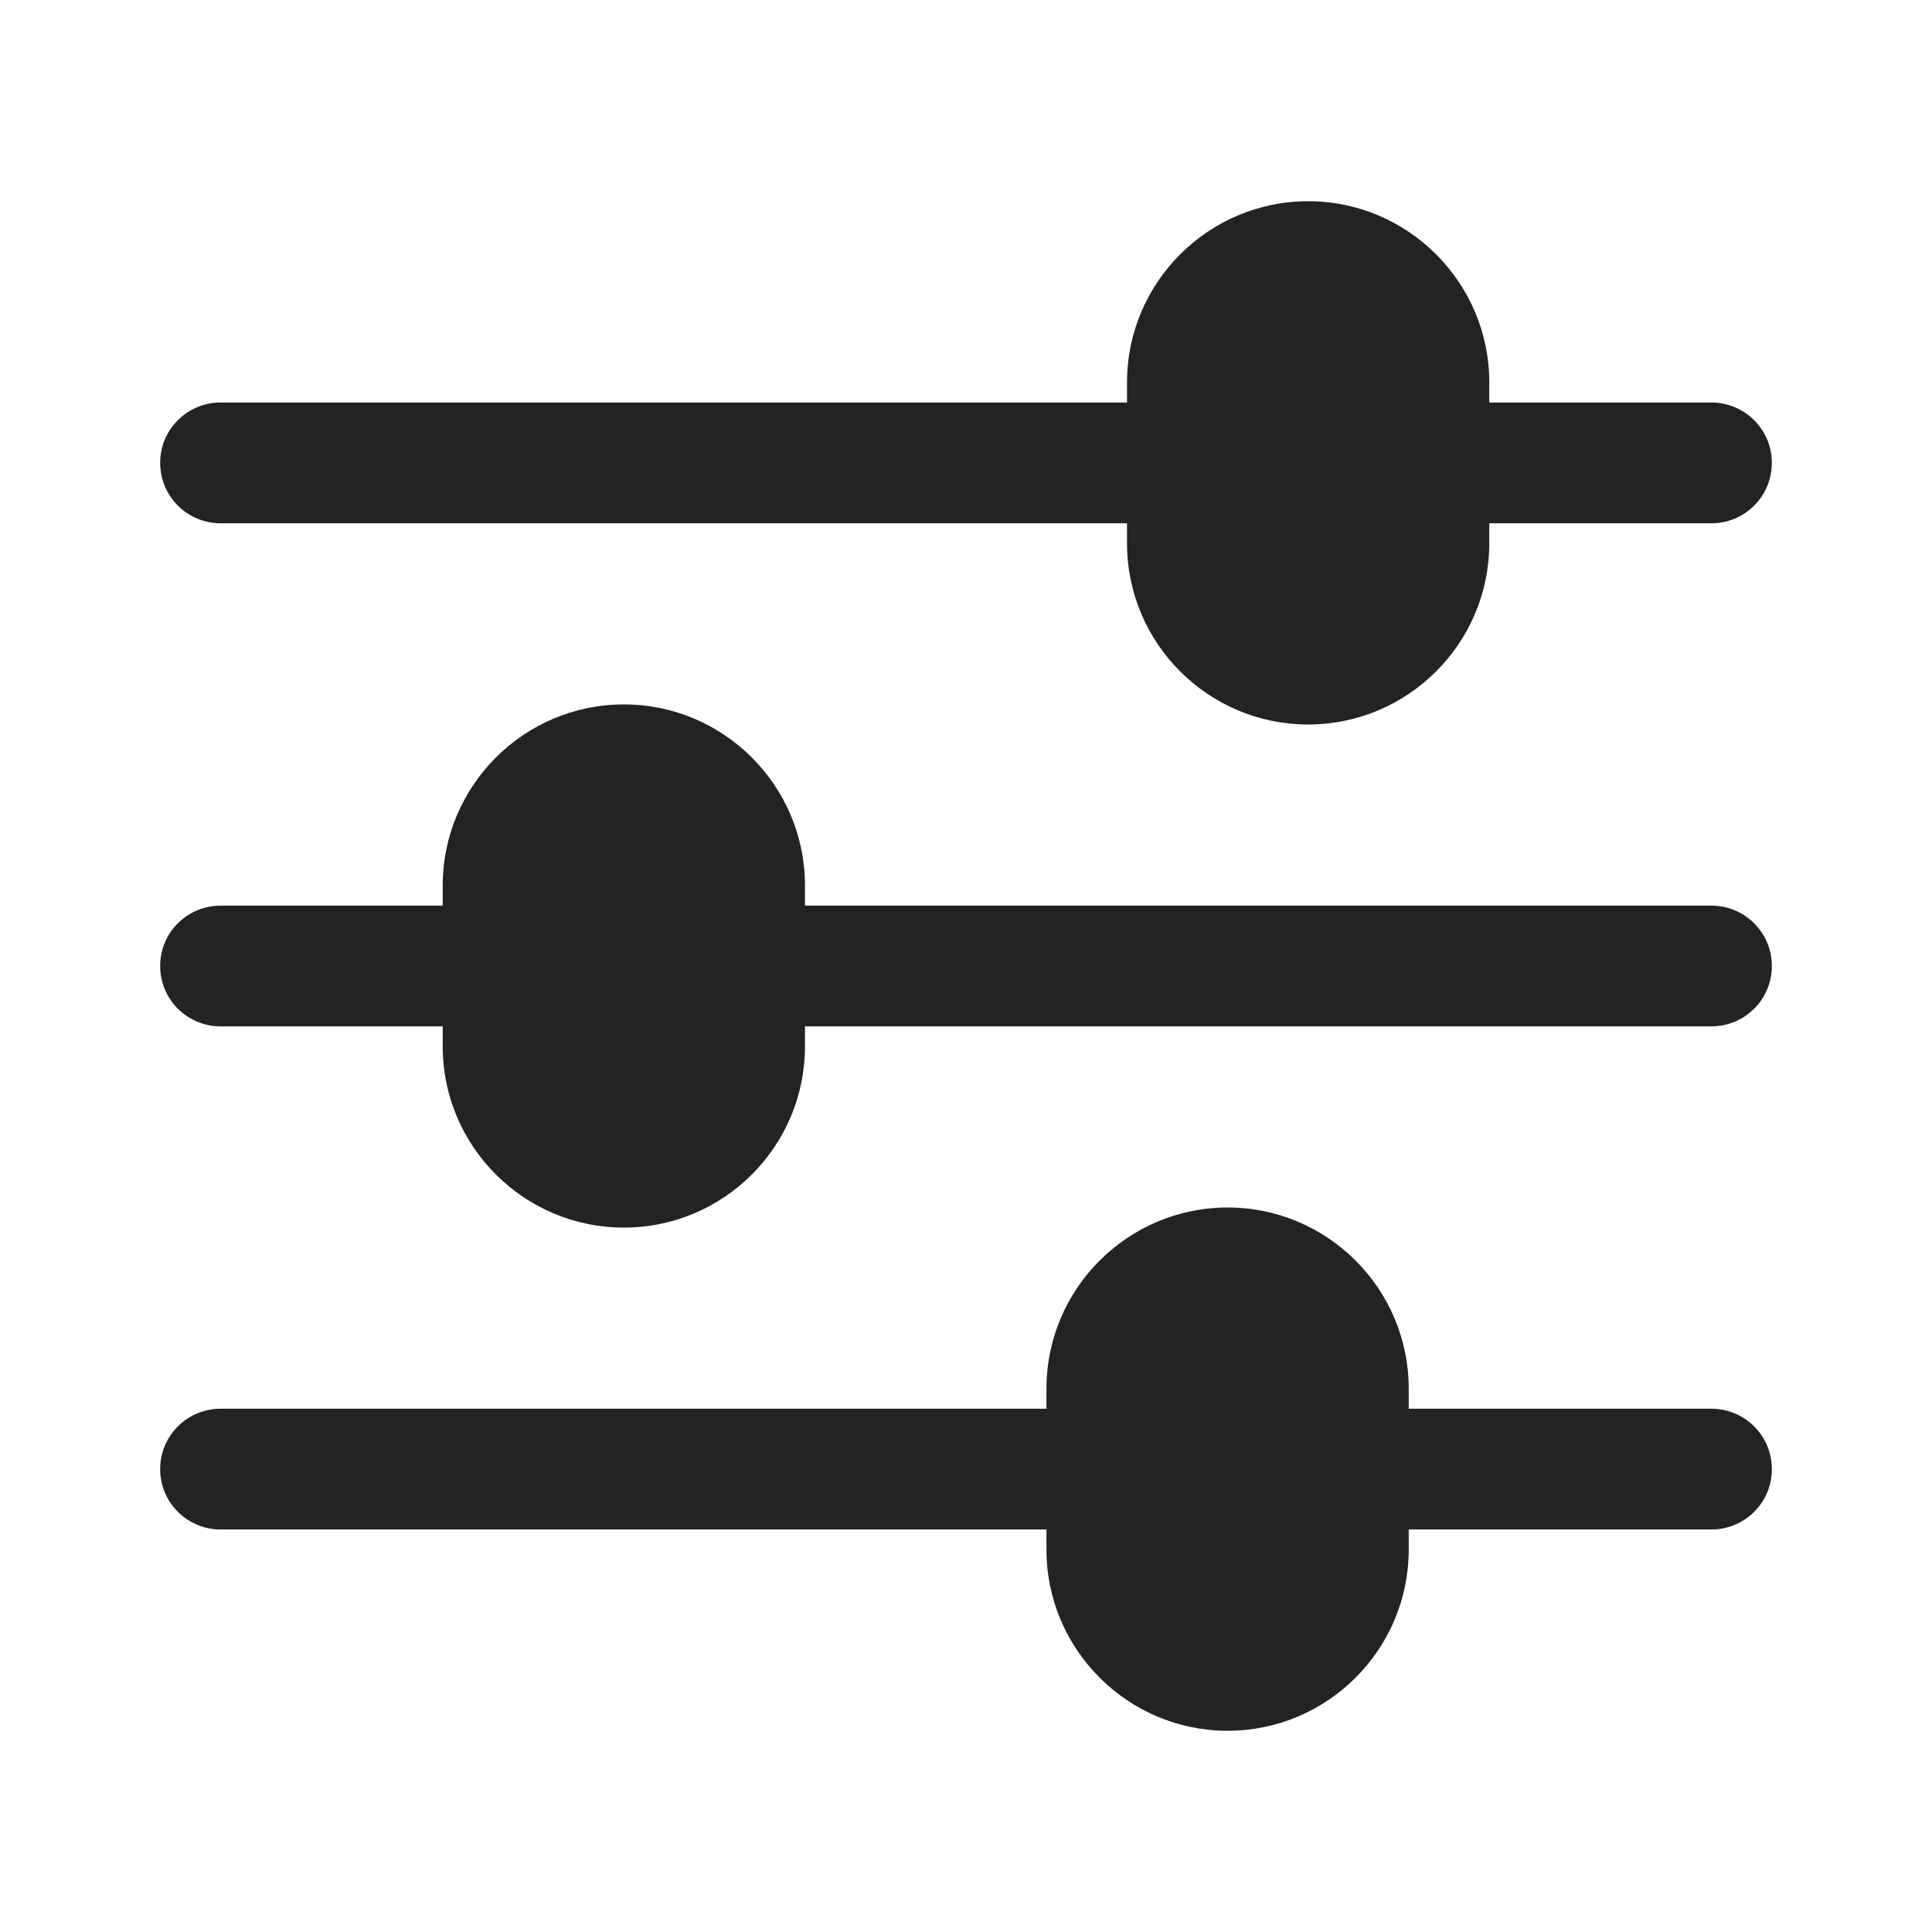<svg width="20" height="20" viewBox="0 0 20 20" fill="none" xmlns="http://www.w3.org/2000/svg">
<path d="M13.542 2.083C12.508 2.083 11.667 2.925 11.667 3.958V4.167H2.292C2.209 4.165 2.127 4.181 2.05 4.212C1.973 4.243 1.903 4.288 1.844 4.347C1.785 4.405 1.738 4.474 1.706 4.55C1.674 4.627 1.658 4.709 1.658 4.792C1.658 4.874 1.674 4.956 1.706 5.033C1.738 5.109 1.785 5.179 1.844 5.237C1.903 5.295 1.973 5.341 2.05 5.372C2.127 5.403 2.209 5.418 2.292 5.417H11.667V5.625C11.667 6.659 12.508 7.5 13.542 7.5C14.575 7.5 15.417 6.659 15.417 5.625V5.417H17.708C17.791 5.418 17.873 5.403 17.95 5.372C18.027 5.341 18.097 5.295 18.156 5.237C18.215 5.179 18.262 5.109 18.294 5.033C18.326 4.956 18.342 4.874 18.342 4.792C18.342 4.709 18.326 4.627 18.294 4.55C18.262 4.474 18.215 4.405 18.156 4.347C18.097 4.288 18.027 4.243 17.95 4.212C17.873 4.181 17.791 4.165 17.708 4.167H15.417V3.958C15.417 2.925 14.575 2.083 13.542 2.083ZM6.458 7.292C5.425 7.292 4.583 8.133 4.583 9.167V9.375H2.292C2.209 9.374 2.127 9.389 2.05 9.42C1.973 9.451 1.903 9.497 1.844 9.555C1.785 9.613 1.738 9.682 1.706 9.759C1.674 9.835 1.658 9.917 1.658 10C1.658 10.083 1.674 10.165 1.706 10.241C1.738 10.318 1.785 10.387 1.844 10.445C1.903 10.503 1.973 10.549 2.05 10.58C2.127 10.611 2.209 10.626 2.292 10.625H4.583V10.833C4.583 11.867 5.425 12.708 6.458 12.708C7.492 12.708 8.333 11.867 8.333 10.833V10.625H17.708C17.791 10.626 17.873 10.611 17.95 10.58C18.027 10.549 18.097 10.503 18.156 10.445C18.215 10.387 18.262 10.318 18.294 10.241C18.326 10.165 18.342 10.083 18.342 10C18.342 9.917 18.326 9.835 18.294 9.759C18.262 9.682 18.215 9.613 18.156 9.555C18.097 9.497 18.027 9.451 17.95 9.42C17.873 9.389 17.791 9.374 17.708 9.375H8.333V9.167C8.333 8.133 7.492 7.292 6.458 7.292ZM12.708 12.5C11.675 12.5 10.833 13.341 10.833 14.375V14.583H2.292C2.209 14.582 2.127 14.597 2.05 14.628C1.973 14.659 1.903 14.705 1.844 14.763C1.785 14.821 1.738 14.891 1.706 14.967C1.674 15.043 1.658 15.126 1.658 15.208C1.658 15.291 1.674 15.373 1.706 15.45C1.738 15.526 1.785 15.595 1.844 15.653C1.903 15.712 1.973 15.757 2.05 15.788C2.127 15.819 2.209 15.835 2.292 15.833H10.833V16.042C10.833 17.075 11.675 17.917 12.708 17.917C13.742 17.917 14.583 17.075 14.583 16.042V15.833H17.708C17.791 15.835 17.873 15.819 17.95 15.788C18.027 15.757 18.097 15.712 18.156 15.653C18.215 15.595 18.262 15.526 18.294 15.45C18.326 15.373 18.342 15.291 18.342 15.208C18.342 15.126 18.326 15.043 18.294 14.967C18.262 14.891 18.215 14.821 18.156 14.763C18.097 14.705 18.027 14.659 17.95 14.628C17.873 14.597 17.791 14.582 17.708 14.583H14.583V14.375C14.583 13.341 13.742 12.5 12.708 12.5Z" fill="#232325"/>
</svg>
